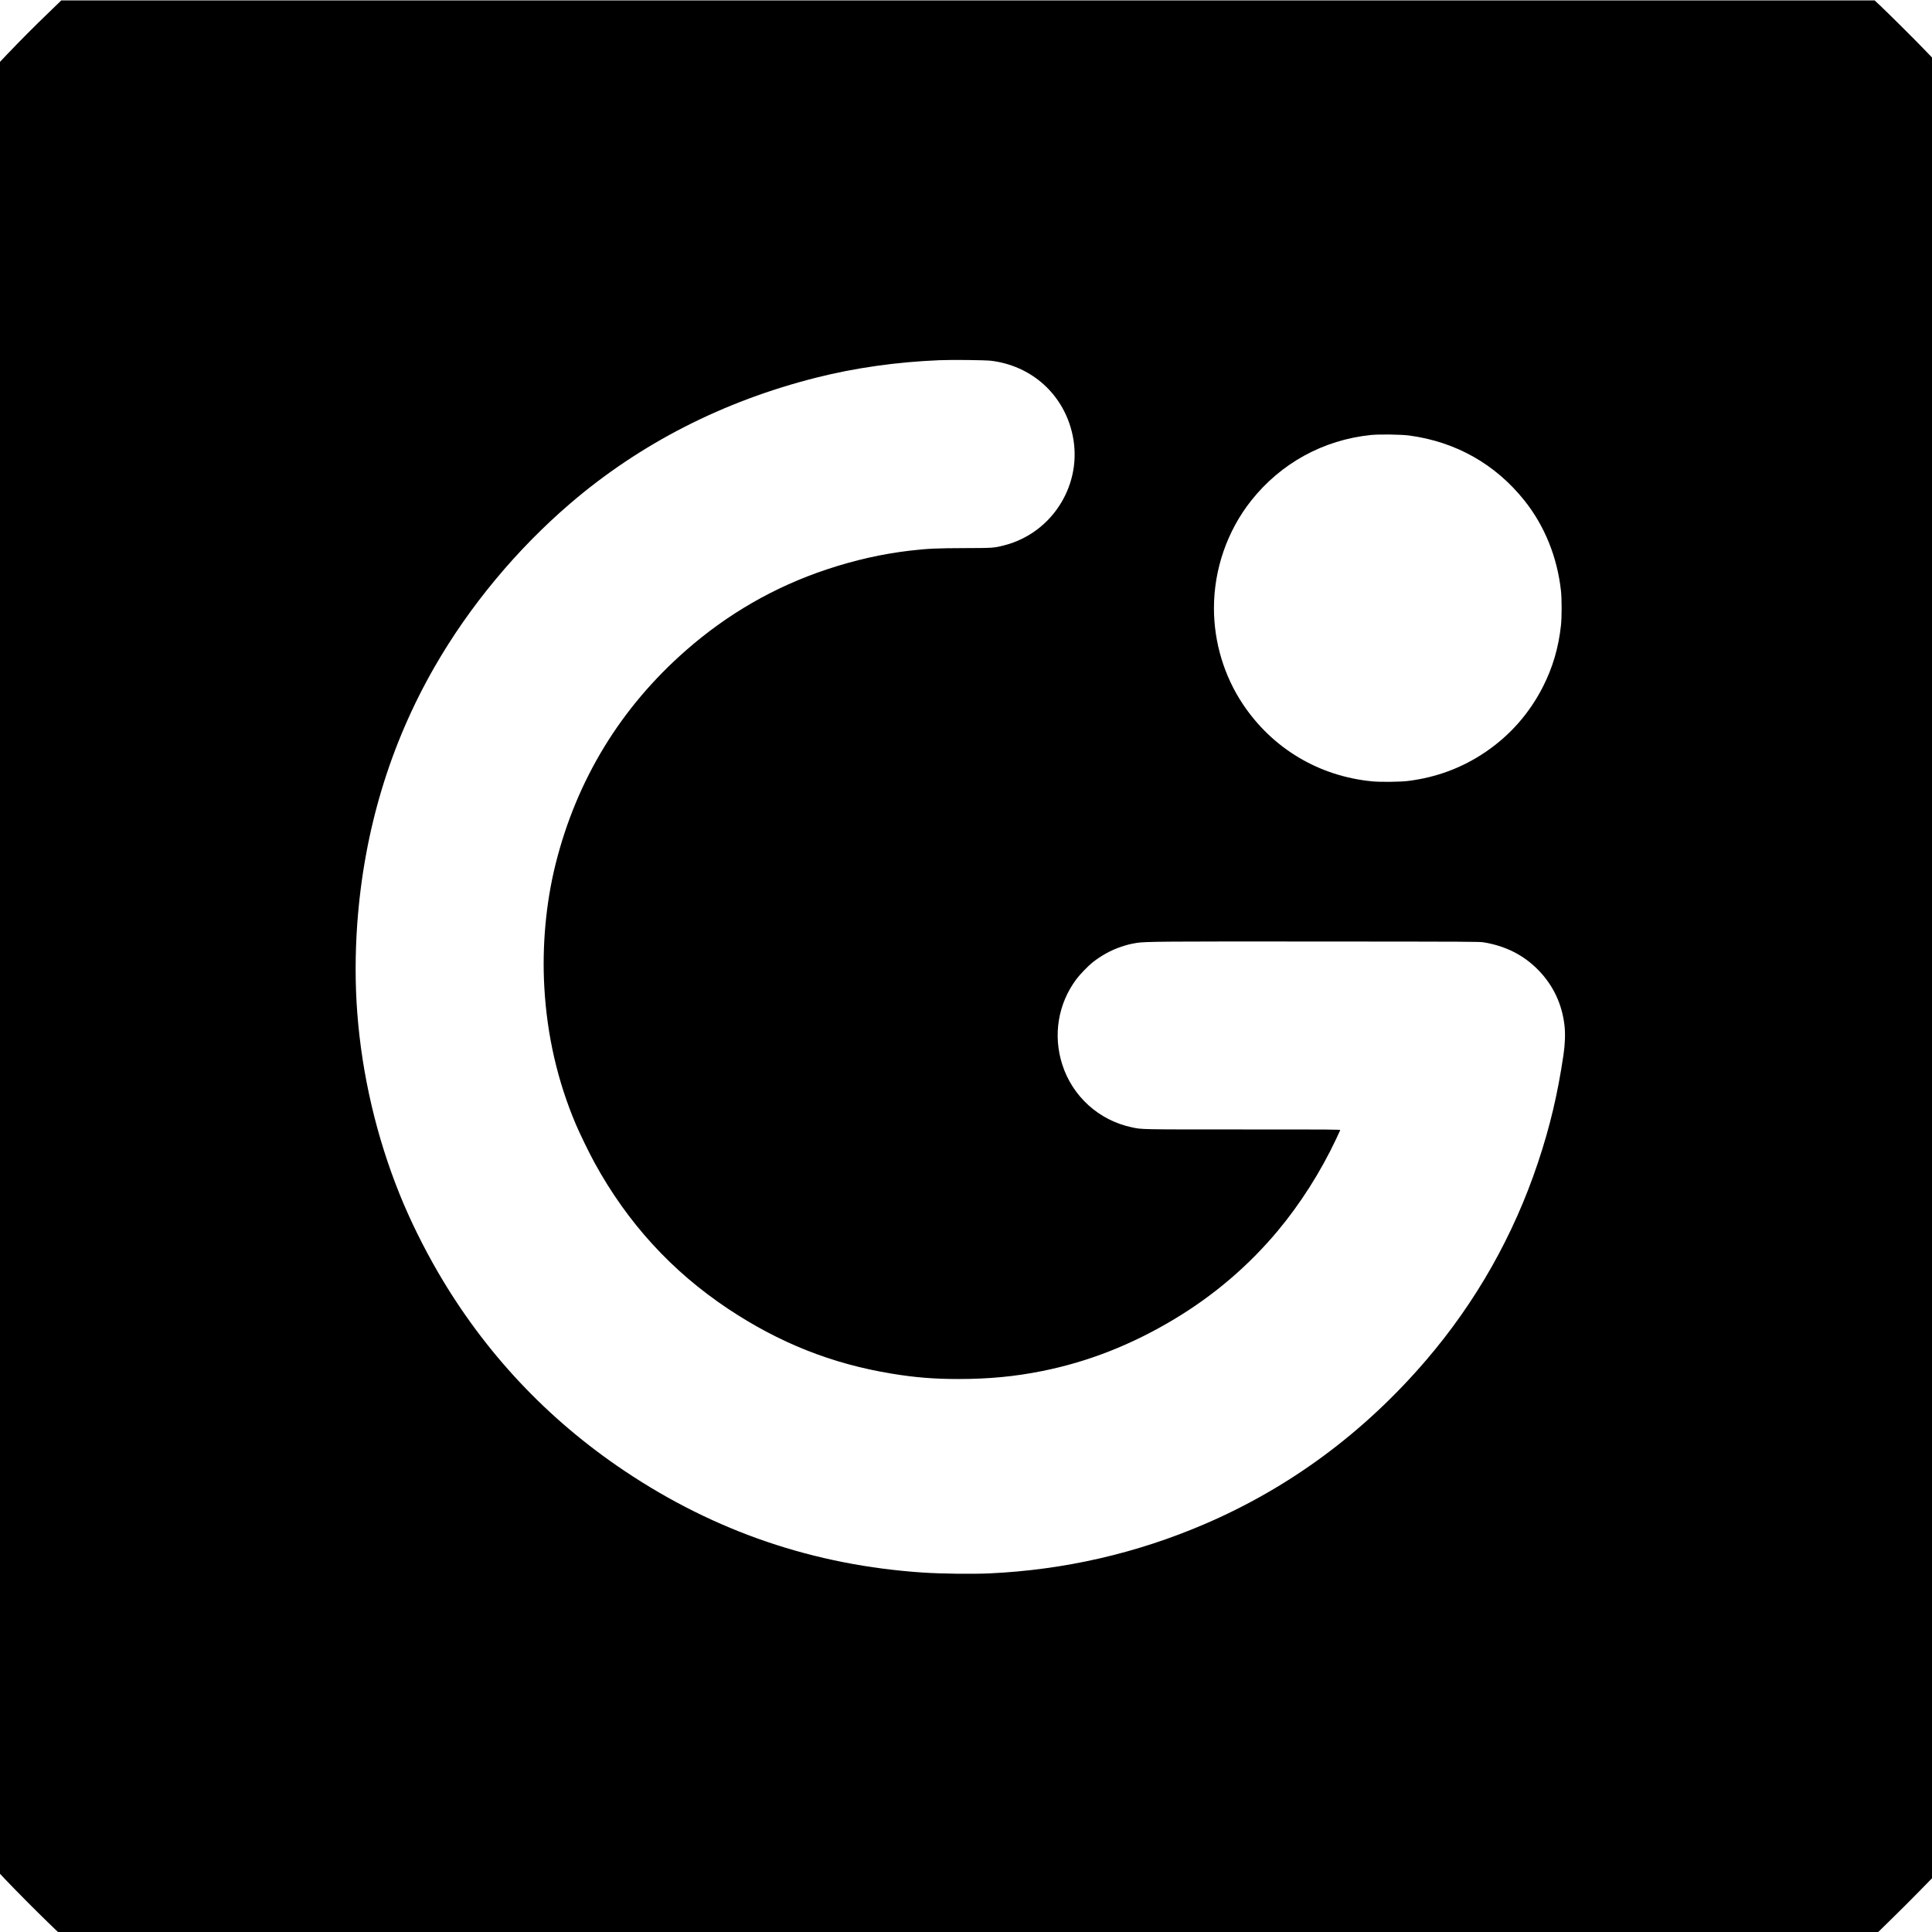 <?xml version="1.0" standalone="no"?>
<!DOCTYPE svg PUBLIC "-//W3C//DTD SVG 20010904//EN"
 "http://www.w3.org/TR/2001/REC-SVG-20010904/DTD/svg10.dtd">
<svg version="1.0" xmlns="http://www.w3.org/2000/svg"
 width="4870pt" height="4870pt" viewBox="0 0 4870 4870"
 preserveAspectRatio="xMidYMid meet">
<g transform="translate(0,4870) scale(0.1,-0.1)"
fill="#000000" stroke="none">
<path d="M1200 48356 c-351 -338 -688 -678 -1018 -1023 l-182 -192 0 -22837 0
-22837 148 -156 c239 -253 778 -795 1055 -1062 l258 -249 22942 0 22942 0 345
338 c190 185 495 490 678 677 l332 339 0 22949 0 22948 -224 232 c-251 261
-906 910 -1097 1090 l-126 117 -22854 0 -22854 0 -345 -334z m23784 -8750
c958 -118 1723 -756 2000 -1667 177 -584 128 -1191 -138 -1734 -310 -630 -871
-1086 -1546 -1255 -246 -62 -274 -64 -975 -66 -709 -2 -940 -12 -1387 -64
-700 -82 -1393 -238 -2103 -475 -1311 -437 -2494 -1118 -3548 -2043 -1644
-1442 -2749 -3254 -3281 -5377 -244 -976 -345 -2071 -285 -3115 69 -1217 334
-2366 796 -3455 100 -236 341 -730 473 -970 829 -1512 1945 -2732 3361 -3675
1295 -862 2617 -1387 4119 -1634 593 -98 1074 -137 1690 -137 763 0 1424 63
2111 201 1163 234 2254 663 3329 1308 996 597 1878 1350 2609 2227 568 680
1082 1489 1469 2310 54 116 102 218 105 227 6 17 -114 18 -2441 18 -2651 0
-2552 -2 -2813 54 -829 176 -1493 776 -1752 1581 -238 742 -107 1536 357 2155
88 118 293 330 406 420 214 171 470 311 716 393 156 52 230 71 389 98 207 36
661 40 4740 36 3681 -2 3906 -4 4010 -20 560 -91 1019 -325 1390 -708 369
-382 589 -848 651 -1385 24 -205 15 -476 -26 -749 -146 -986 -340 -1806 -642
-2710 -615 -1841 -1562 -3514 -2822 -4984 -1560 -1821 -3441 -3212 -5588
-4132 -1719 -737 -3526 -1151 -5408 -1239 -437 -20 -1203 -11 -1680 20 -2744
182 -5244 1032 -7525 2561 -1946 1303 -3523 2982 -4698 4999 -373 642 -709
1322 -973 1976 -582 1441 -949 3008 -1068 4569 -55 719 -55 1483 -1 2245 170
2349 823 4520 1952 6484 875 1523 2068 2958 3417 4115 1763 1511 3859 2582
6211 3174 969 244 2010 392 3090 437 324 14 1156 4 1309 -14z m10546 -1885
c1171 -160 2163 -720 2894 -1635 510 -638 829 -1425 923 -2276 23 -213 23
-667 0 -878 -63 -565 -207 -1054 -451 -1537 -342 -674 -834 -1234 -1456 -1654
-586 -397 -1231 -637 -1950 -727 -198 -24 -686 -30 -898 -10 -1342 128 -2515
827 -3260 1942 -475 710 -732 1562 -732 2424 0 981 334 1947 938 2710 748 944
1817 1531 3018 1655 213 22 769 14 974 -14z"/>
</g>
</svg>
